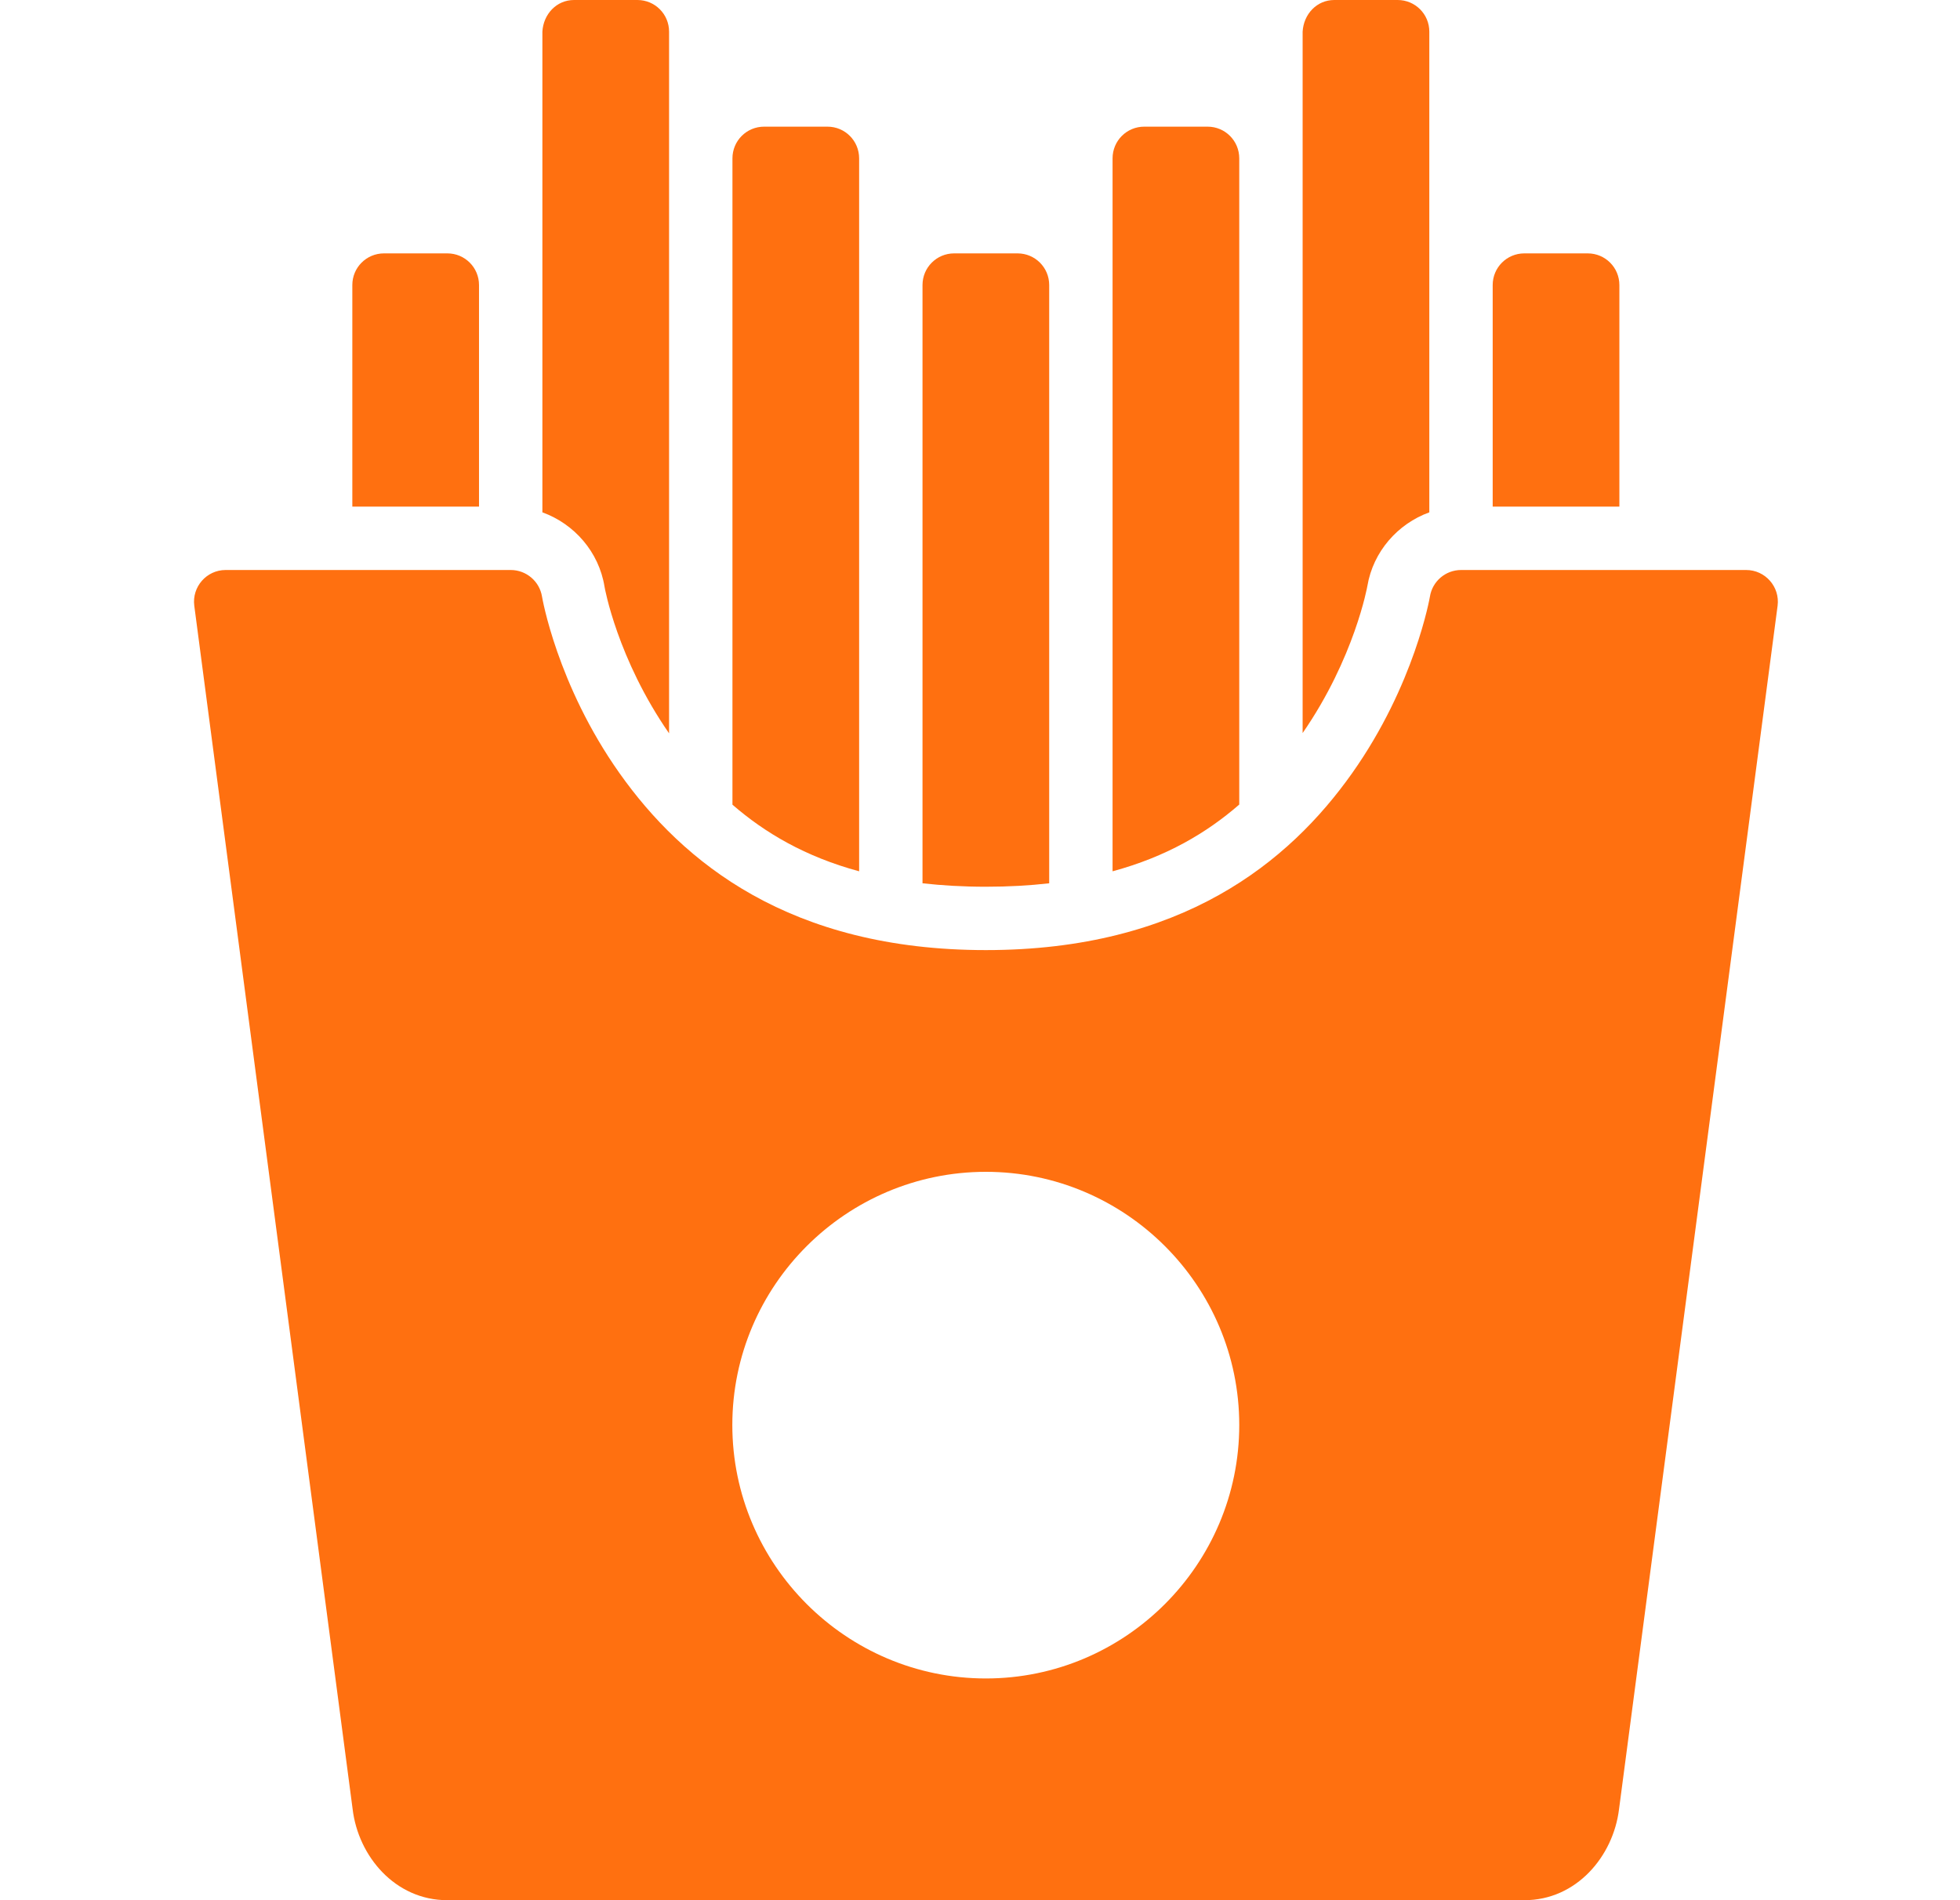 <svg width="33" height="32" viewBox="0 0 33 32" fill="none" xmlns="http://www.w3.org/2000/svg">
<path d="M9.665 0C9.37 0 9.149 0.238 9.132 0.533V8.628C9.668 8.822 10.084 9.294 10.178 9.879C10.181 9.9 10.394 11.093 11.265 12.35V0.533C11.265 0.238 11.027 0 10.732 0H9.665ZM22.465 0C22.17 0 21.949 0.238 21.932 0.533V12.345C22.808 11.078 23.022 9.869 23.022 9.869C23.119 9.289 23.533 8.821 24.065 8.628V0.533C24.065 0.238 23.827 0 23.532 0H22.465ZM12.865 2.133C12.57 2.133 12.332 2.371 12.332 2.667V13.551C12.878 14.025 13.559 14.428 14.465 14.673V2.667C14.465 2.371 14.227 2.133 13.932 2.133H12.865ZM19.265 2.133C18.97 2.133 18.732 2.371 18.732 2.667V14.673C19.639 14.428 20.319 14.024 20.865 13.549V2.667C20.865 2.371 20.627 2.133 20.332 2.133H19.265ZM6.465 4.267C6.17 4.267 5.932 4.505 5.932 4.8V8.532H8.065V4.8C8.065 4.505 7.827 4.267 7.532 4.267H6.465ZM16.065 4.267C15.77 4.267 15.532 4.505 15.532 4.8V14.875C15.863 14.912 16.217 14.933 16.597 14.933C16.979 14.933 17.333 14.913 17.665 14.875V4.8C17.665 4.505 17.427 4.267 17.132 4.267H16.065ZM25.665 4.267C25.37 4.267 25.132 4.505 25.132 4.8V8.532H27.265V4.8C27.265 4.505 27.027 4.267 26.732 4.267H25.665ZM3.798 9.599C3.477 9.6 3.23 9.883 3.271 10.201L5.937 30.465C6.031 31.258 6.651 32 7.531 32H25.665C26.543 32 27.162 31.26 27.259 30.469L29.929 10.201C29.97 9.881 29.72 9.598 29.397 9.599H24.599C24.337 9.6 24.116 9.79 24.075 10.048C24.075 10.048 23.822 11.529 22.763 13.024C21.704 14.519 19.901 16 16.599 16C13.296 16 11.492 14.519 10.433 13.024C9.374 11.529 9.126 10.048 9.126 10.048C9.084 9.789 8.861 9.599 8.598 9.599H3.798ZM16.599 19.734C18.949 19.734 20.865 21.648 20.865 23.998C20.865 26.348 18.949 28.266 16.599 28.266C14.248 28.266 12.33 26.348 12.33 23.998C12.33 21.648 14.248 19.734 16.599 19.734Z" fill="#FF7010"/>
</svg>
